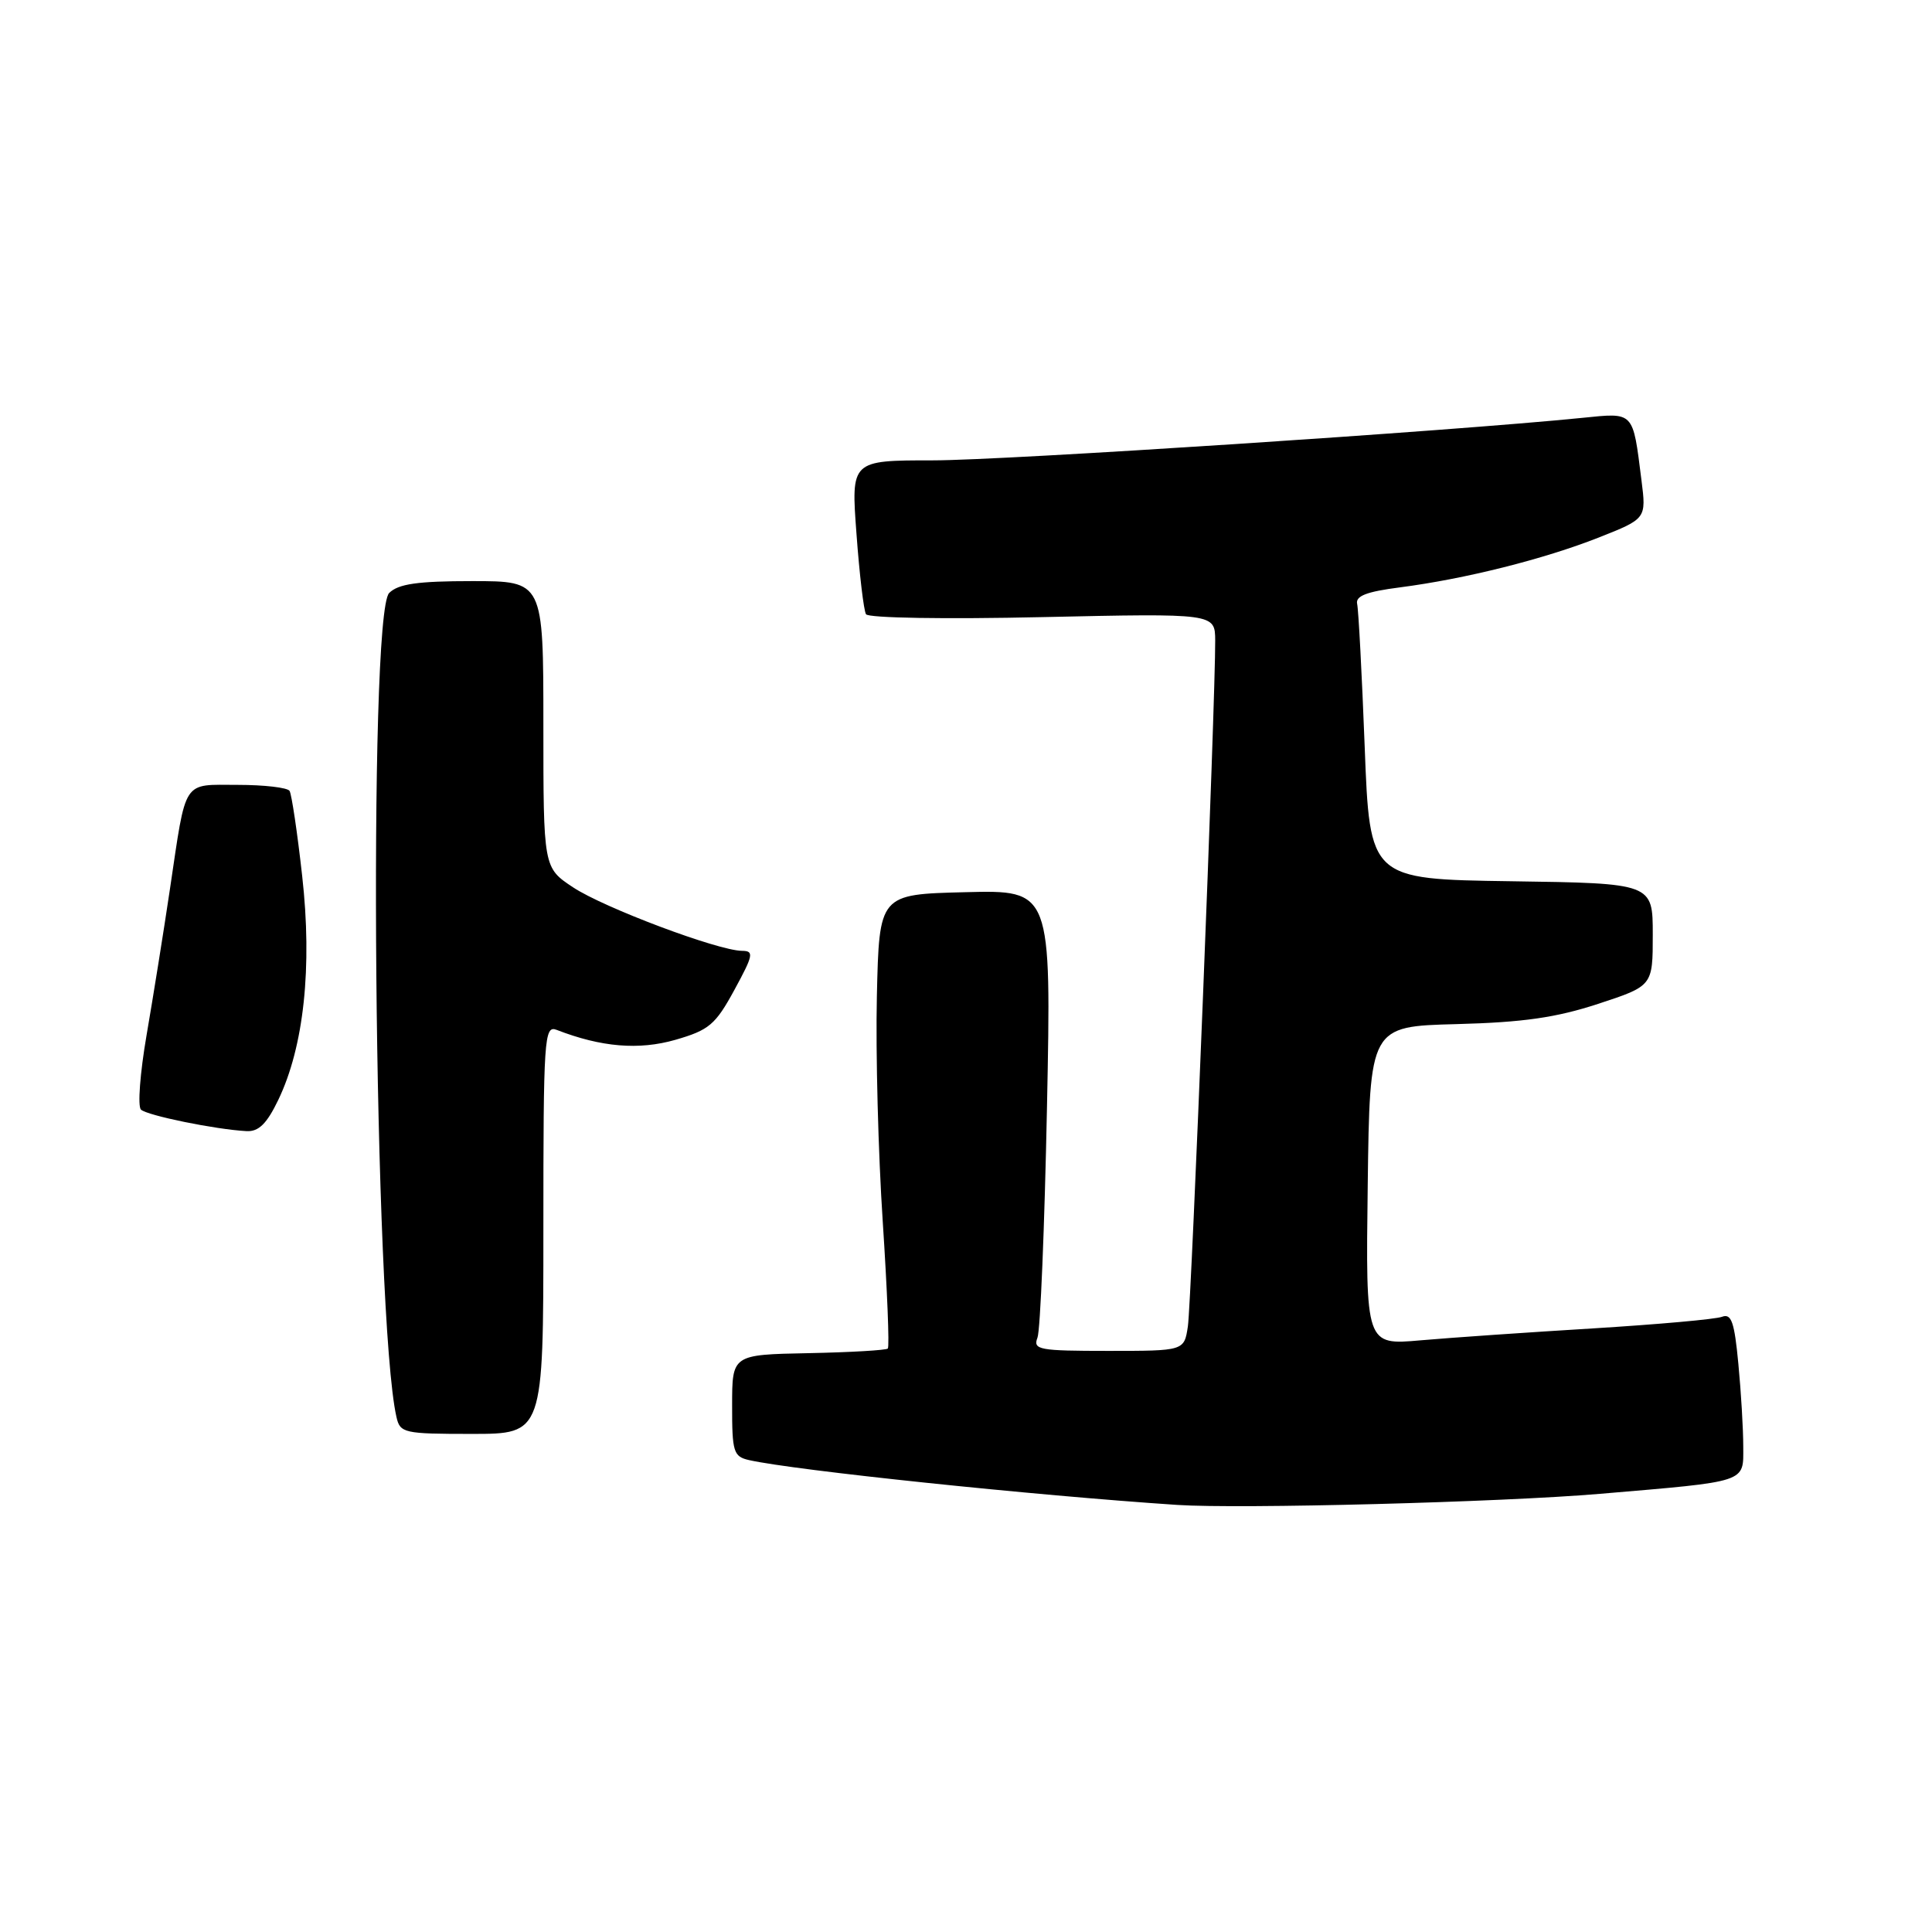 <?xml version="1.0" encoding="UTF-8" standalone="no"?>
<!DOCTYPE svg PUBLIC "-//W3C//DTD SVG 1.1//EN" "http://www.w3.org/Graphics/SVG/1.1/DTD/svg11.dtd" >
<svg xmlns="http://www.w3.org/2000/svg" xmlns:xlink="http://www.w3.org/1999/xlink" version="1.1" viewBox="0 0 256 256">
 <g >
 <path fill="currentColor"
d=" M 212.00 197.94 C 231.73 196.26 231.00 196.51 230.99 191.66 C 230.99 189.37 230.70 184.44 230.34 180.70 C 229.82 175.18 229.42 174.01 228.18 174.48 C 227.34 174.81 219.65 175.49 211.08 176.02 C 202.51 176.54 192.23 177.25 188.23 177.60 C 180.96 178.24 180.96 178.24 181.23 157.12 C 181.50 136.00 181.50 136.00 193.00 135.70 C 201.82 135.47 206.19 134.84 211.75 133.02 C 219.00 130.64 219.00 130.64 219.00 123.84 C 219.00 117.04 219.00 117.04 200.25 116.77 C 181.50 116.50 181.50 116.50 180.83 98.98 C 180.46 89.35 180.01 80.82 179.83 80.03 C 179.59 78.97 181.06 78.40 185.50 77.83 C 194.14 76.71 204.54 74.10 211.83 71.23 C 218.15 68.73 218.15 68.73 217.50 63.61 C 216.34 54.41 216.58 54.67 209.64 55.37 C 192.31 57.12 133.10 61.00 123.63 61.00 C 112.76 61.00 112.76 61.00 113.49 70.75 C 113.88 76.11 114.45 80.90 114.75 81.39 C 115.06 81.89 125.25 82.06 138.15 81.77 C 161.00 81.27 161.00 81.27 161.02 84.88 C 161.06 92.59 157.87 172.68 157.40 175.75 C 156.91 179.00 156.91 179.00 146.85 179.00 C 137.67 179.00 136.85 178.85 137.47 177.25 C 137.85 176.29 138.41 162.55 138.73 146.72 C 139.31 117.93 139.31 117.93 127.90 118.22 C 116.50 118.50 116.50 118.50 116.19 132.00 C 116.02 139.43 116.37 152.88 116.97 161.89 C 117.56 170.91 117.87 178.47 117.64 178.69 C 117.42 178.91 112.69 179.19 107.12 179.30 C 97.01 179.50 97.01 179.50 97.01 186.23 C 97.00 192.40 97.19 193.00 99.25 193.47 C 105.29 194.83 136.98 198.15 156.00 199.41 C 164.31 199.96 198.99 199.05 212.00 197.94 Z  M 72.00 162.89 C 72.00 137.49 72.11 135.83 73.75 136.46 C 79.68 138.76 84.65 139.17 89.50 137.78 C 93.96 136.49 94.80 135.78 97.31 131.17 C 99.83 126.54 99.94 126.00 98.31 125.99 C 95.14 125.96 80.03 120.29 75.94 117.58 C 72.00 114.97 72.00 114.97 72.00 95.99 C 72.00 77.00 72.00 77.00 62.57 77.00 C 55.33 77.00 52.78 77.37 51.57 78.57 C 48.73 81.41 49.55 174.58 52.53 187.75 C 53.01 189.89 53.50 190.00 62.52 190.00 C 72.00 190.00 72.00 190.00 72.00 162.89 Z  M 36.87 145.75 C 40.27 138.69 41.40 128.14 40.04 116.07 C 39.40 110.31 38.64 105.23 38.37 104.80 C 38.10 104.36 35.01 104.00 31.51 104.00 C 24.09 104.00 24.72 103.03 22.52 117.79 C 21.68 123.45 20.28 132.17 19.42 137.17 C 18.56 142.16 18.22 146.60 18.68 147.03 C 19.50 147.81 28.55 149.66 32.66 149.88 C 34.27 149.97 35.35 148.91 36.87 145.75 Z "/>
</g>
</svg>